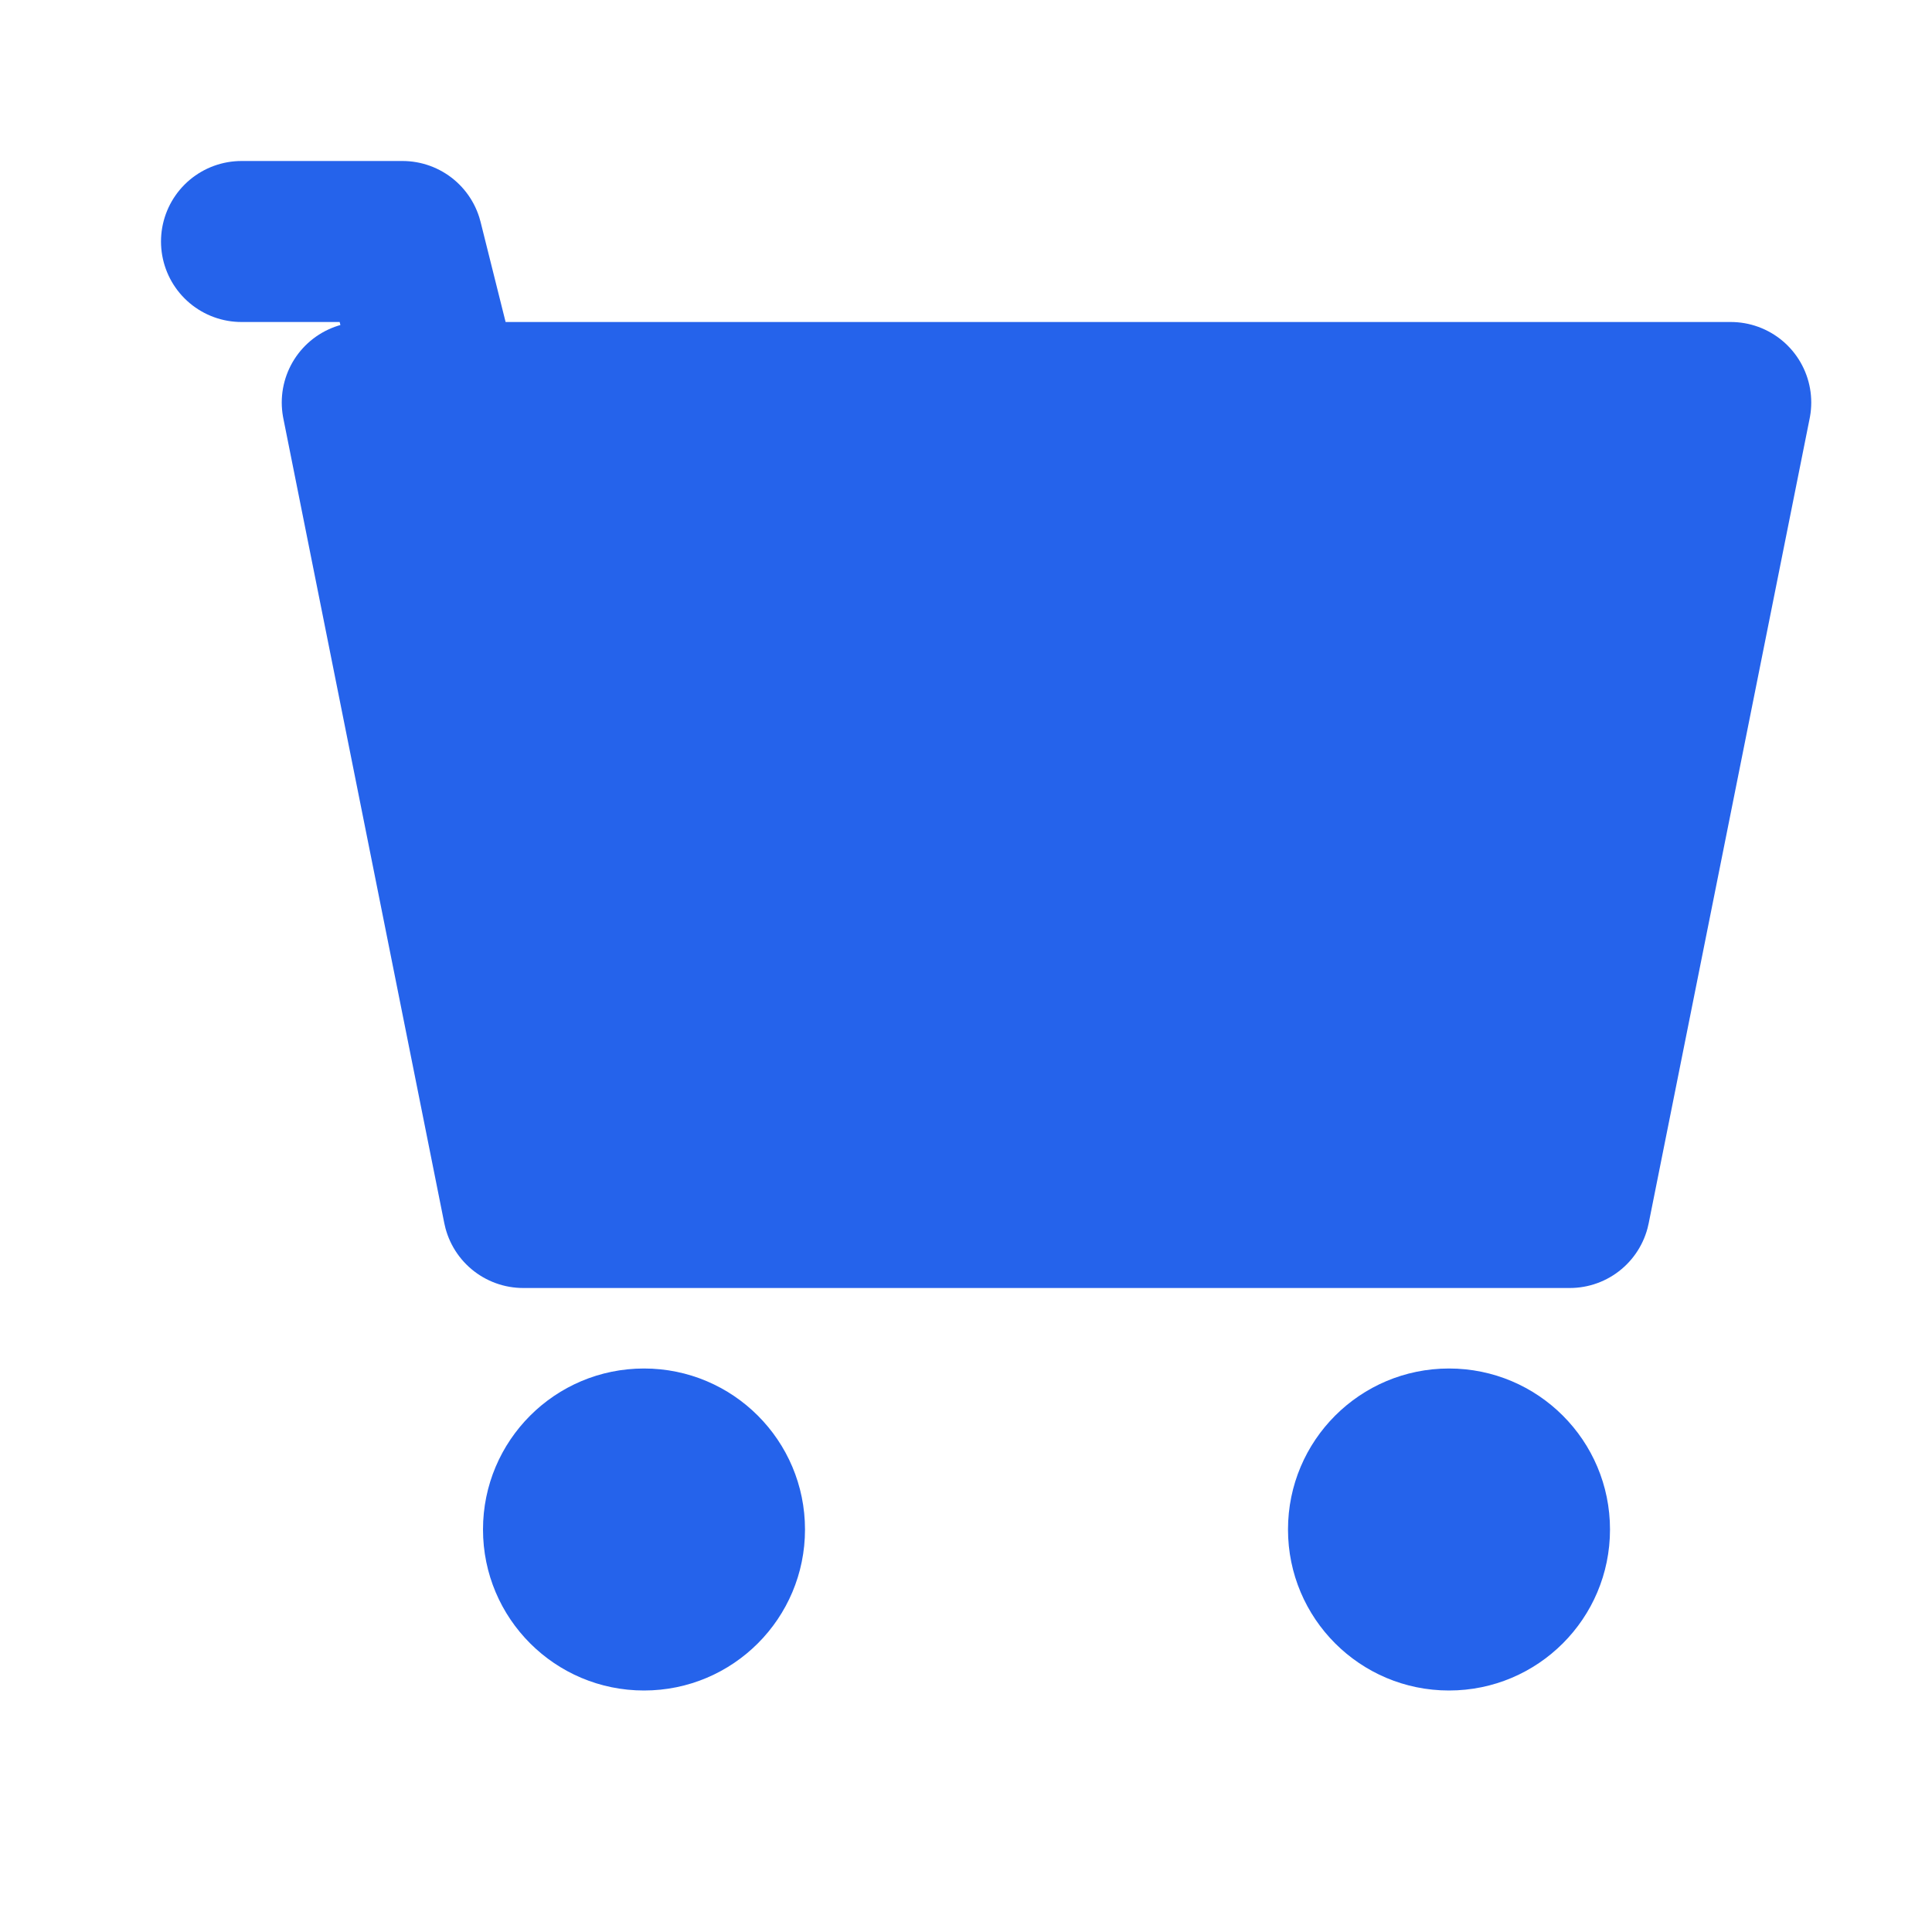 <?xml version="1.0" encoding="UTF-8"?>
<svg width="24px" height="24px" viewBox="0 0 24 24" version="1.1" xmlns="http://www.w3.org/2000/svg">
    <g stroke="none" stroke-width="1" fill="none" fill-rule="evenodd">
        <path d="M4.5,5 L21.5,5 L19.5,15 L6.5,15 L4.5,5 Z M8,17 C6.895,17 6,17.895 6,19 C6,20.105 6.895,21 8,21 C9.105,21 10,20.105 10,19 C10,17.895 9.105,17 8,17 Z M18,17 C16.895,17 16,17.895 16,19 C16,20.105 16.895,21 18,21 C19.105,21 20,20.105 20,19 C20,17.895 19.105,17 18,17 Z" fill="#2563EB" fill-rule="nonzero"/>
        <path d="M3,3 L5,3 L5.5,5 M5.5,5 L21.5,5 L19.5,15 L6.5,15 L4.5,5 L5.5,5 Z" stroke="#2563EB" stroke-width="2" stroke-linecap="round" stroke-linejoin="round"/>
    </g>
</svg> 